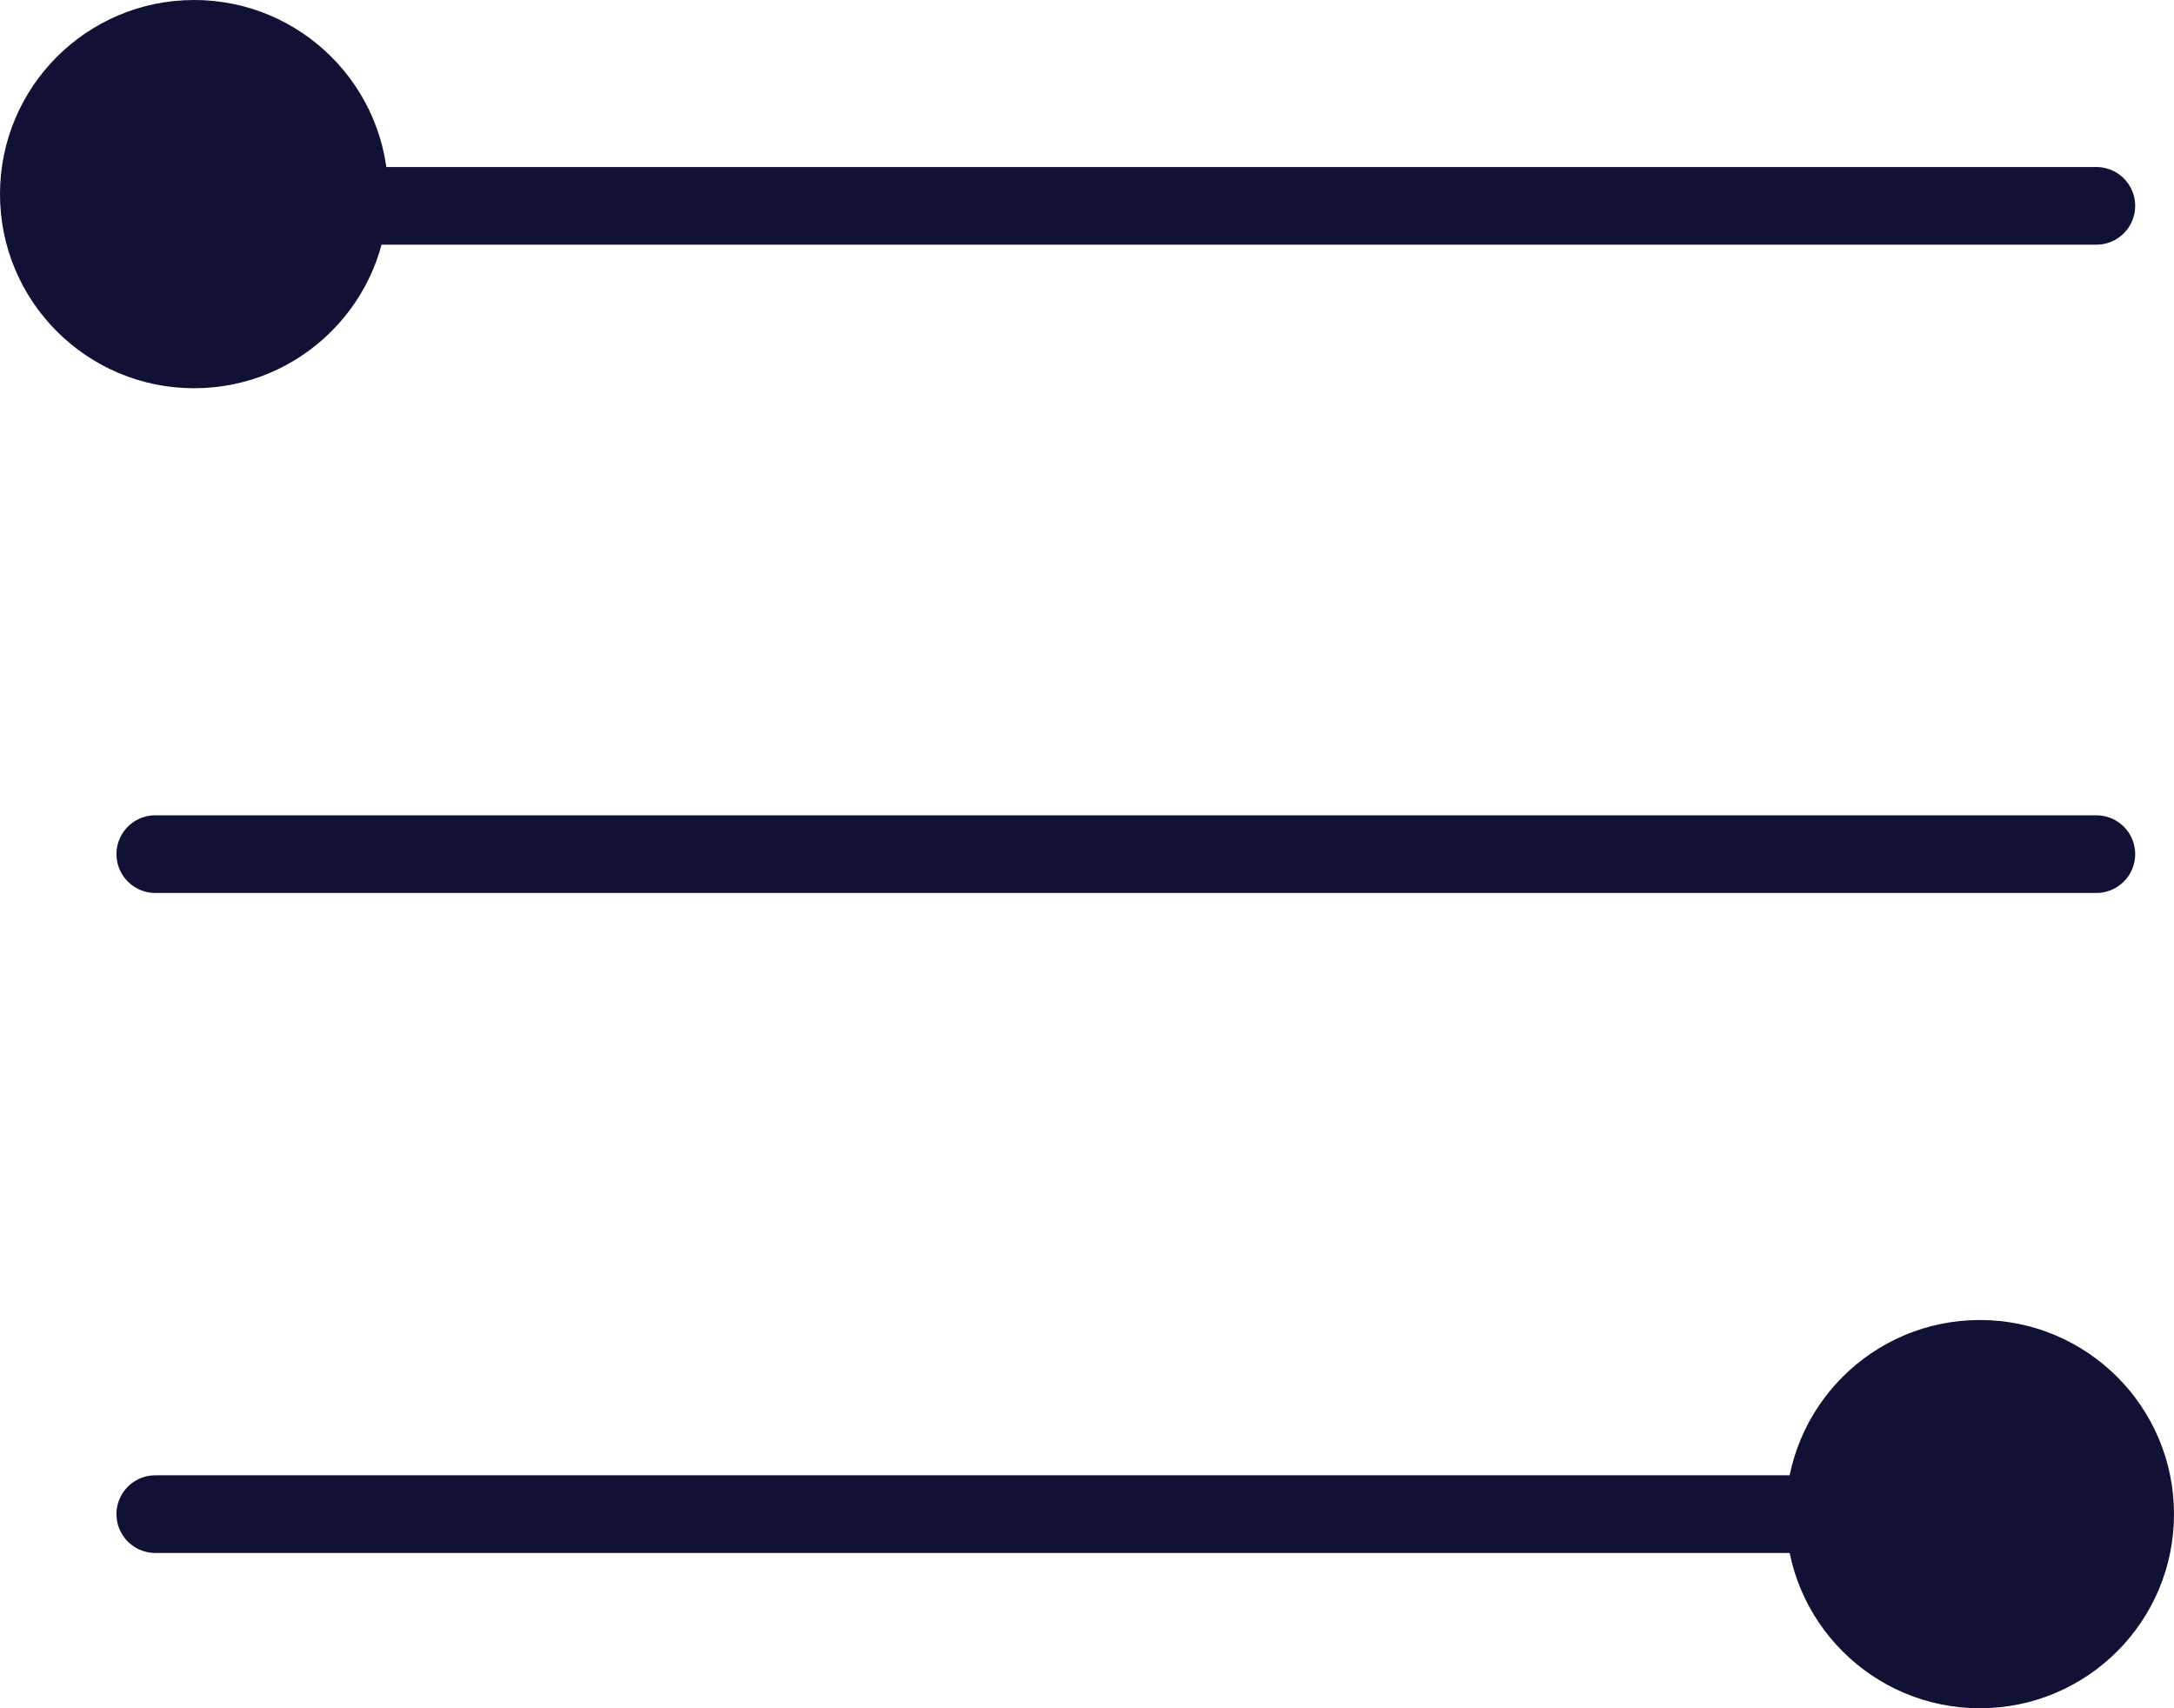 <svg xmlns="http://www.w3.org/2000/svg" width="28" height="22" viewBox="0 0 28 22">
  <g id="Group_254" data-name="Group 254" transform="translate(79.654 -50)">
    <g id="Group_258" data-name="Group 258" transform="translate(-40 49)">
      <line id="Line_38" data-name="Line 38" x2="25" transform="translate(-37.654 20.5)" fill="none" stroke="#101135" stroke-linecap="round" stroke-width="1"/>
      <circle id="Ellipse_14" data-name="Ellipse 14" cx="2.5" cy="2.5" r="2.5" transform="translate(-16.654 18)" fill="#101135"/>
    </g>
    <line id="Line_37" data-name="Line 37" x2="25" transform="translate(-77.654 61)" fill="none" stroke="#101135" stroke-linecap="round" stroke-width="1"/>
    <g id="Group_257" data-name="Group 257" transform="translate(-77.654 -10)">
      <line id="Line_39" data-name="Line 39" x2="25" transform="translate(0 62.651)" fill="none" stroke="#101135" stroke-linecap="round" stroke-width="1"/>
      <circle id="Ellipse_13" data-name="Ellipse 13" cx="2.5" cy="2.5" r="2.5" transform="translate(-2 60)" fill="#101135"/>
    </g>
  </g>
</svg>
